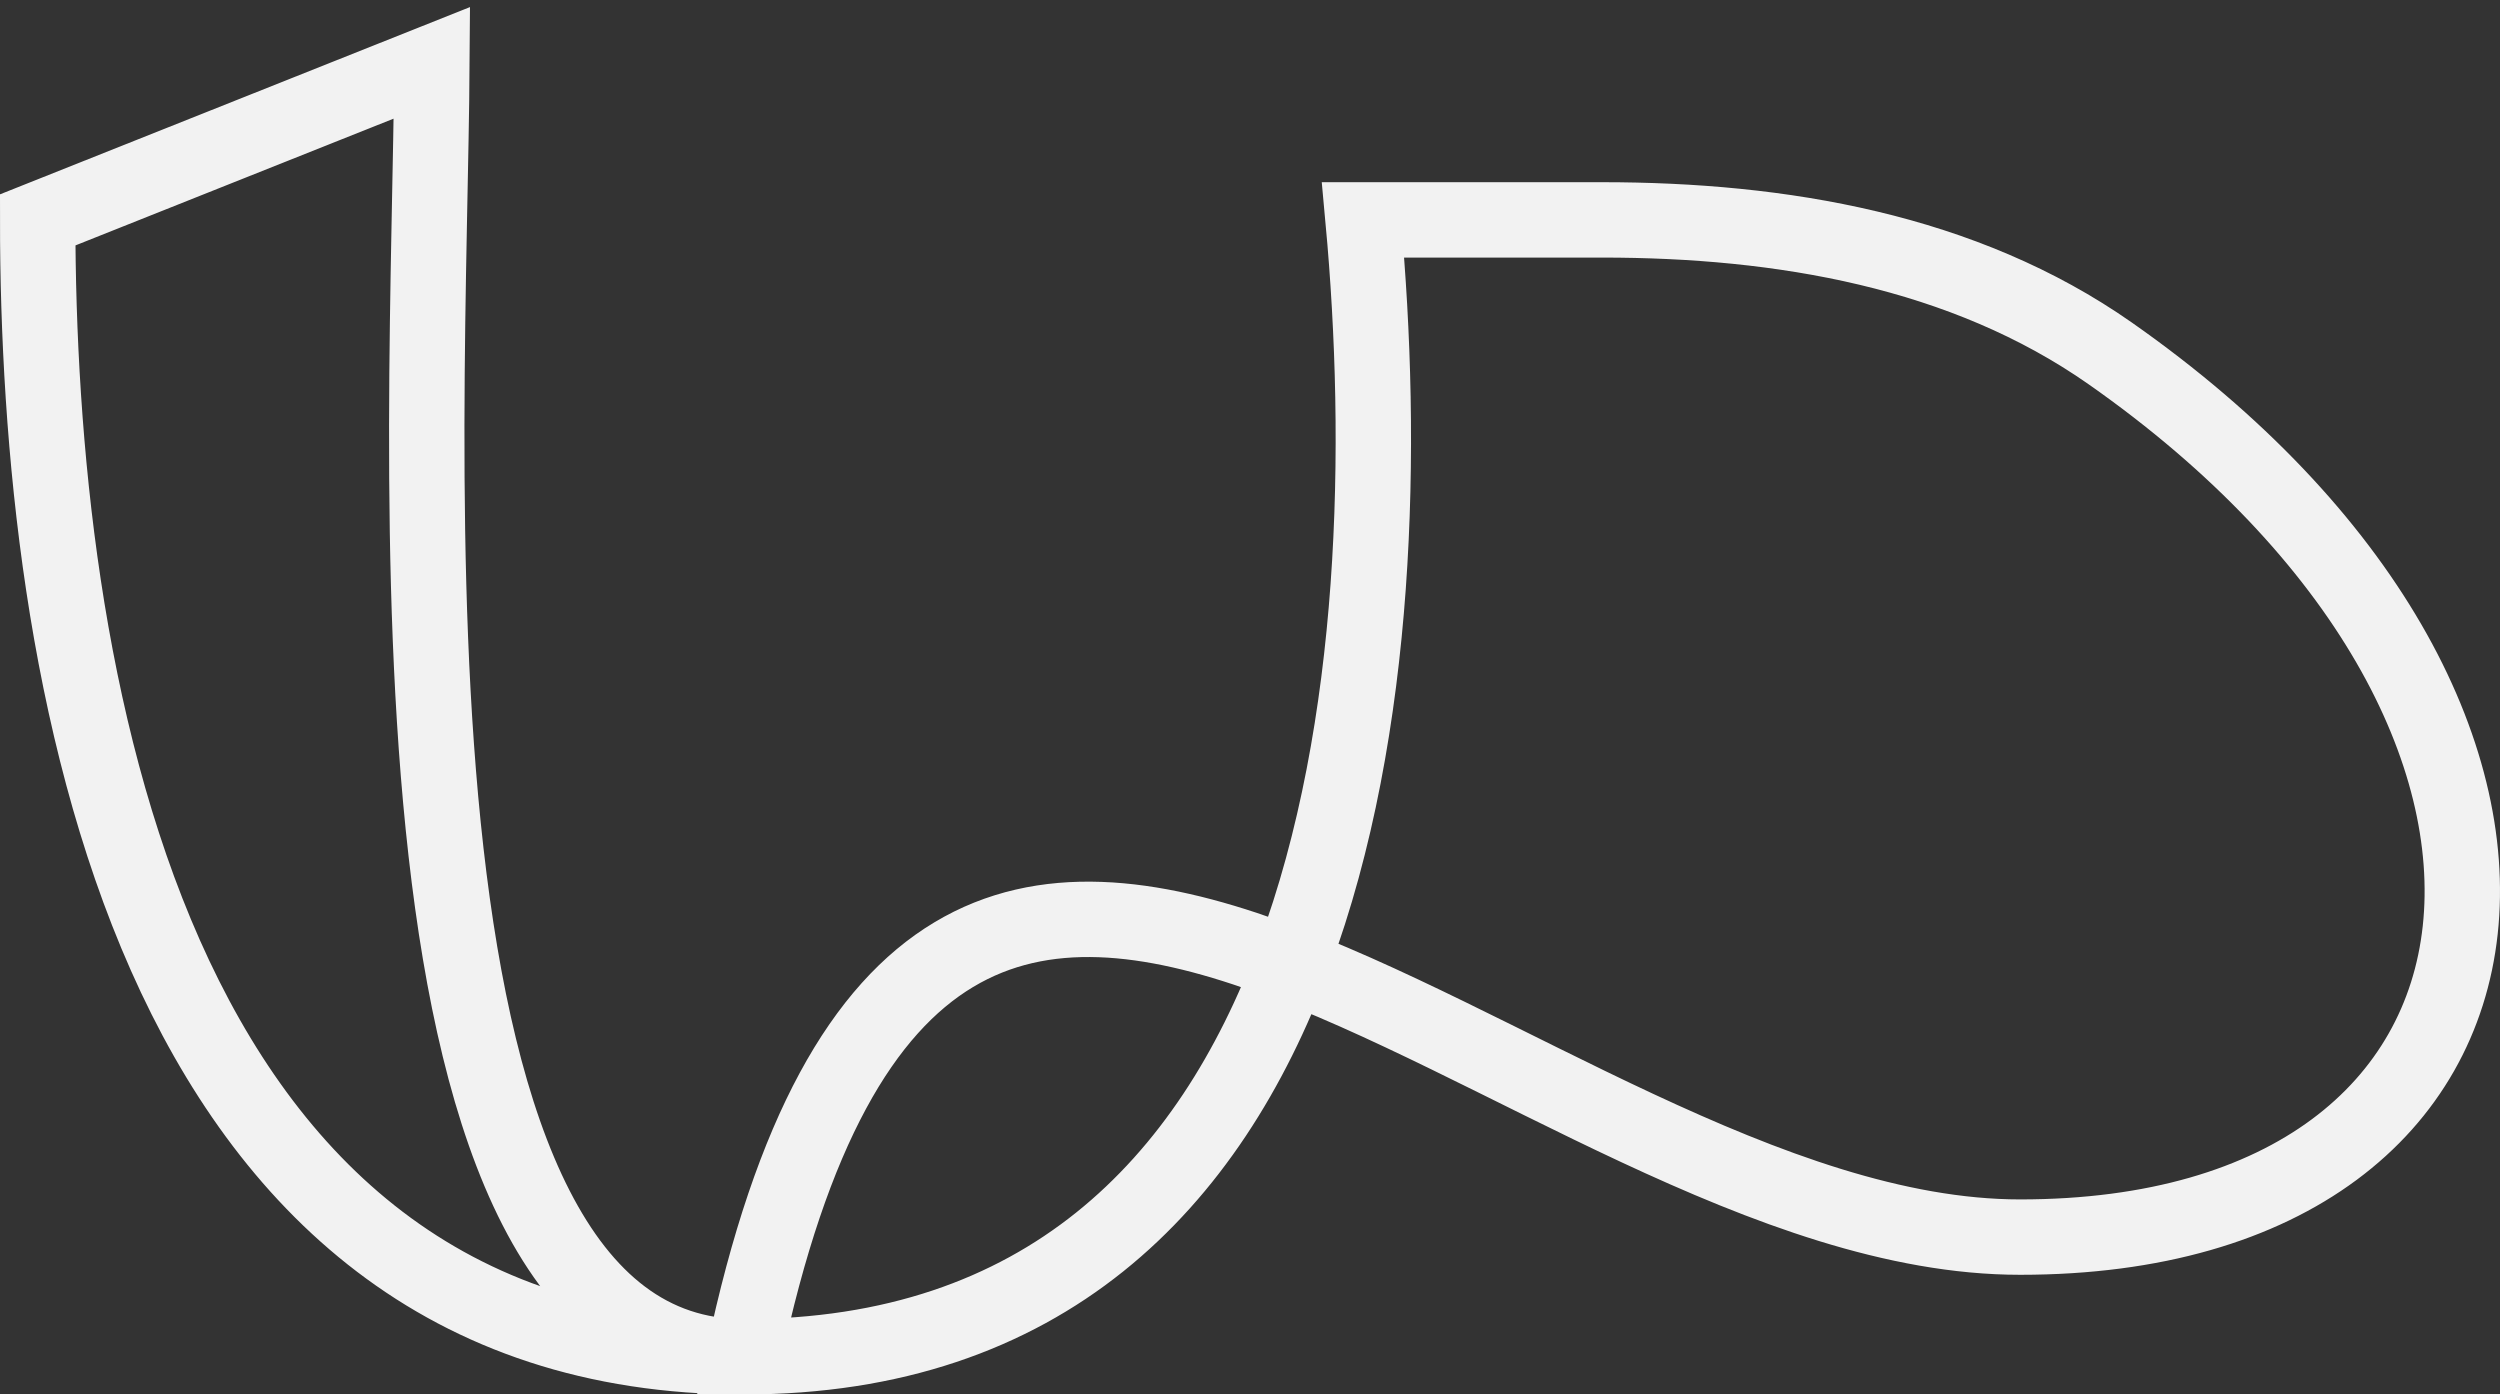 <svg width="199" height="111" viewBox="0 0 199 111" fill="none" xmlns="http://www.w3.org/2000/svg">
<rect x="0" y="0" width="199" height="111" fill="#333333" stroke="none"/>
<path d="M59.188 108C11.368 108 3 52.928 3 17.503L34.381 5C34.182 35.166 29.3 108 59.188 108ZM59.188 108C107.007 108 111.789 53.126 108.501 17.503H127.525C141.775 17.503 156.297 19.953 167.969 28.128C208.845 56.758 203.787 98.474 160.803 98.474C121.113 98.474 74.43 35.662 59.188 108Z" stroke="#F2F2F2" stroke-width="6"/>
</svg>
